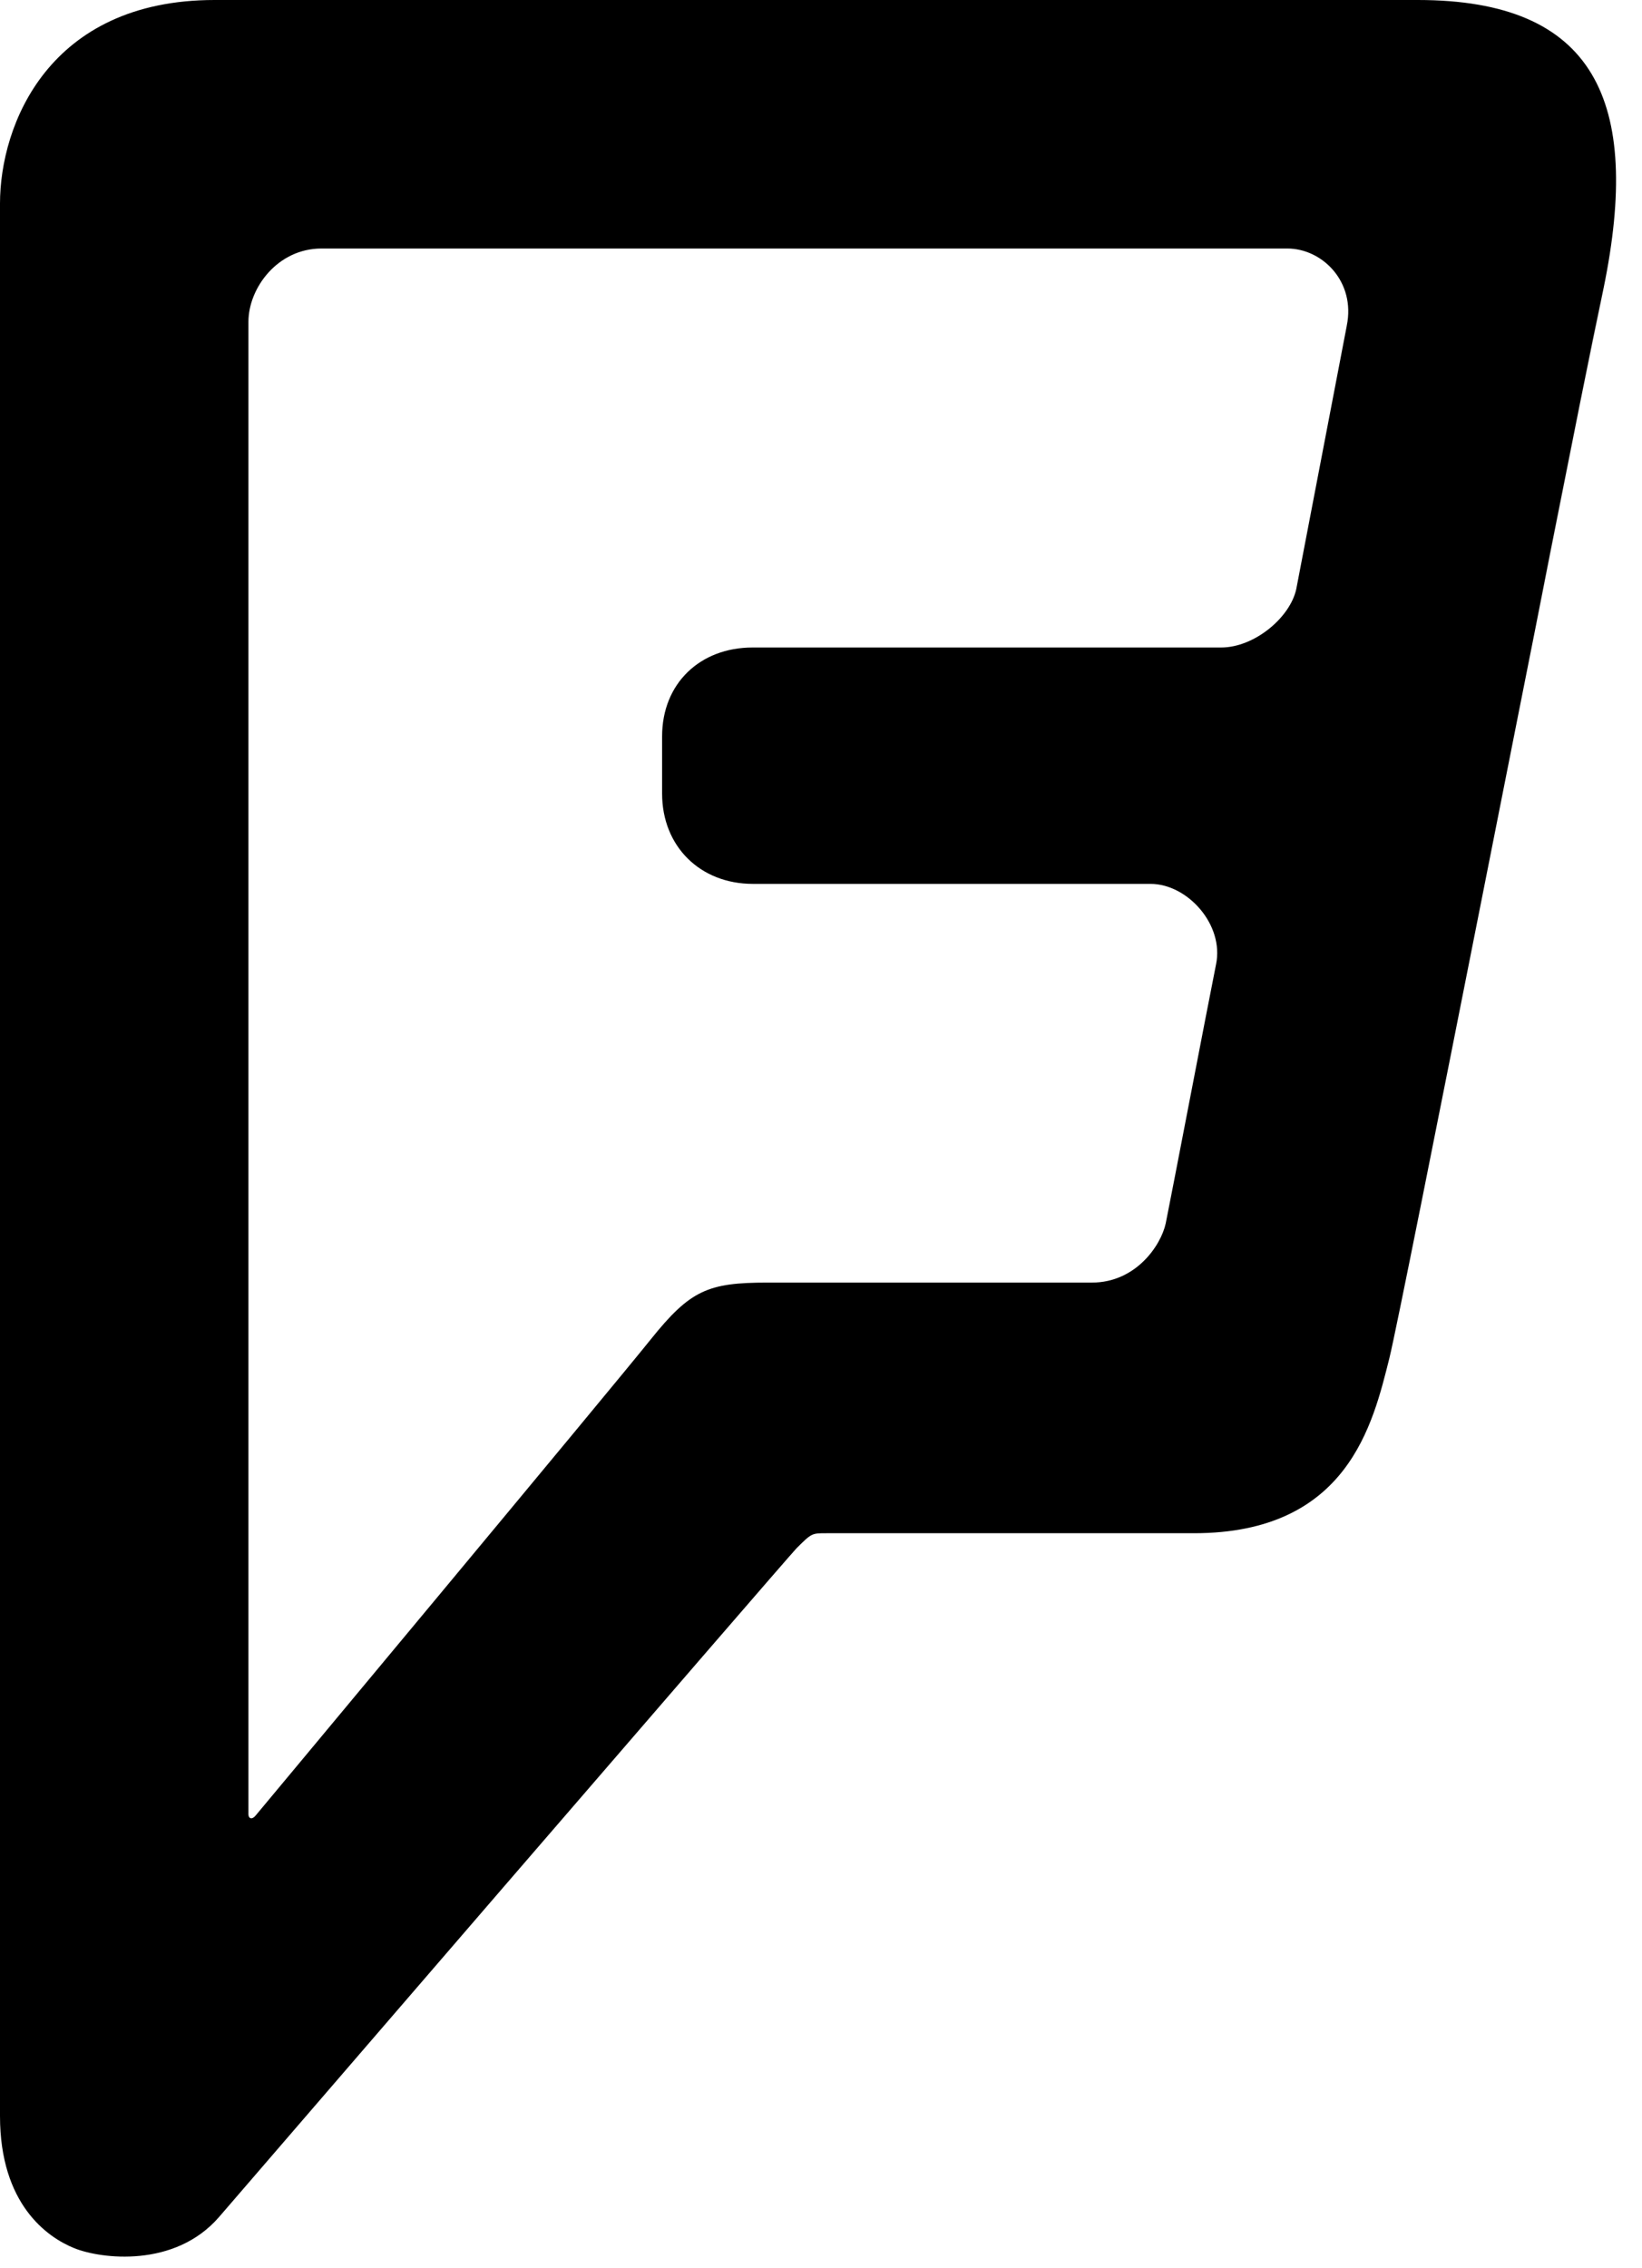 <svg xmlns="http://www.w3.org/2000/svg" fill-rule="evenodd" stroke-miterlimit="1.414" clip-rule="evenodd" stroke-linejoin="round" viewBox="0 0 11.646 16.082"><path fill-rule="nonzero" d="M9.552 2.31l-.358 1.866c-.043.202-.297.415-.533.415H5.338c-.374 0-.642.256-.642.63v.406c0 .374.27.64.644.64h2.82c.263 0 .523.29.465.57-.057.283-.325 1.682-.357 1.837-.033.154-.21.42-.524.42H5.442c-.42 0-.546.053-.826.402-.28.35-2.804 3.378-2.804 3.378-.025.03-.05.02-.05-.01V2.282c0-.24.207-.52.518-.52h6.85c.25 0 .486.237.422.547zm.3 7.32c.096-.385 1.164-5.856 1.52-7.59M10.057 0H1.522C.345 0 0 .886 0 1.443v13.56c0 .627.336.86.526.937.19.077.713.142 1.027-.22 0 0 4.03-4.675 4.098-4.744.106-.105.106-.105.21-.105h2.607c1.095 0 1.27-.78 1.386-1.24.095-.385 1.163-5.856 1.52-7.59C11.646.713 11.31 0 10.056 0z"/></svg>